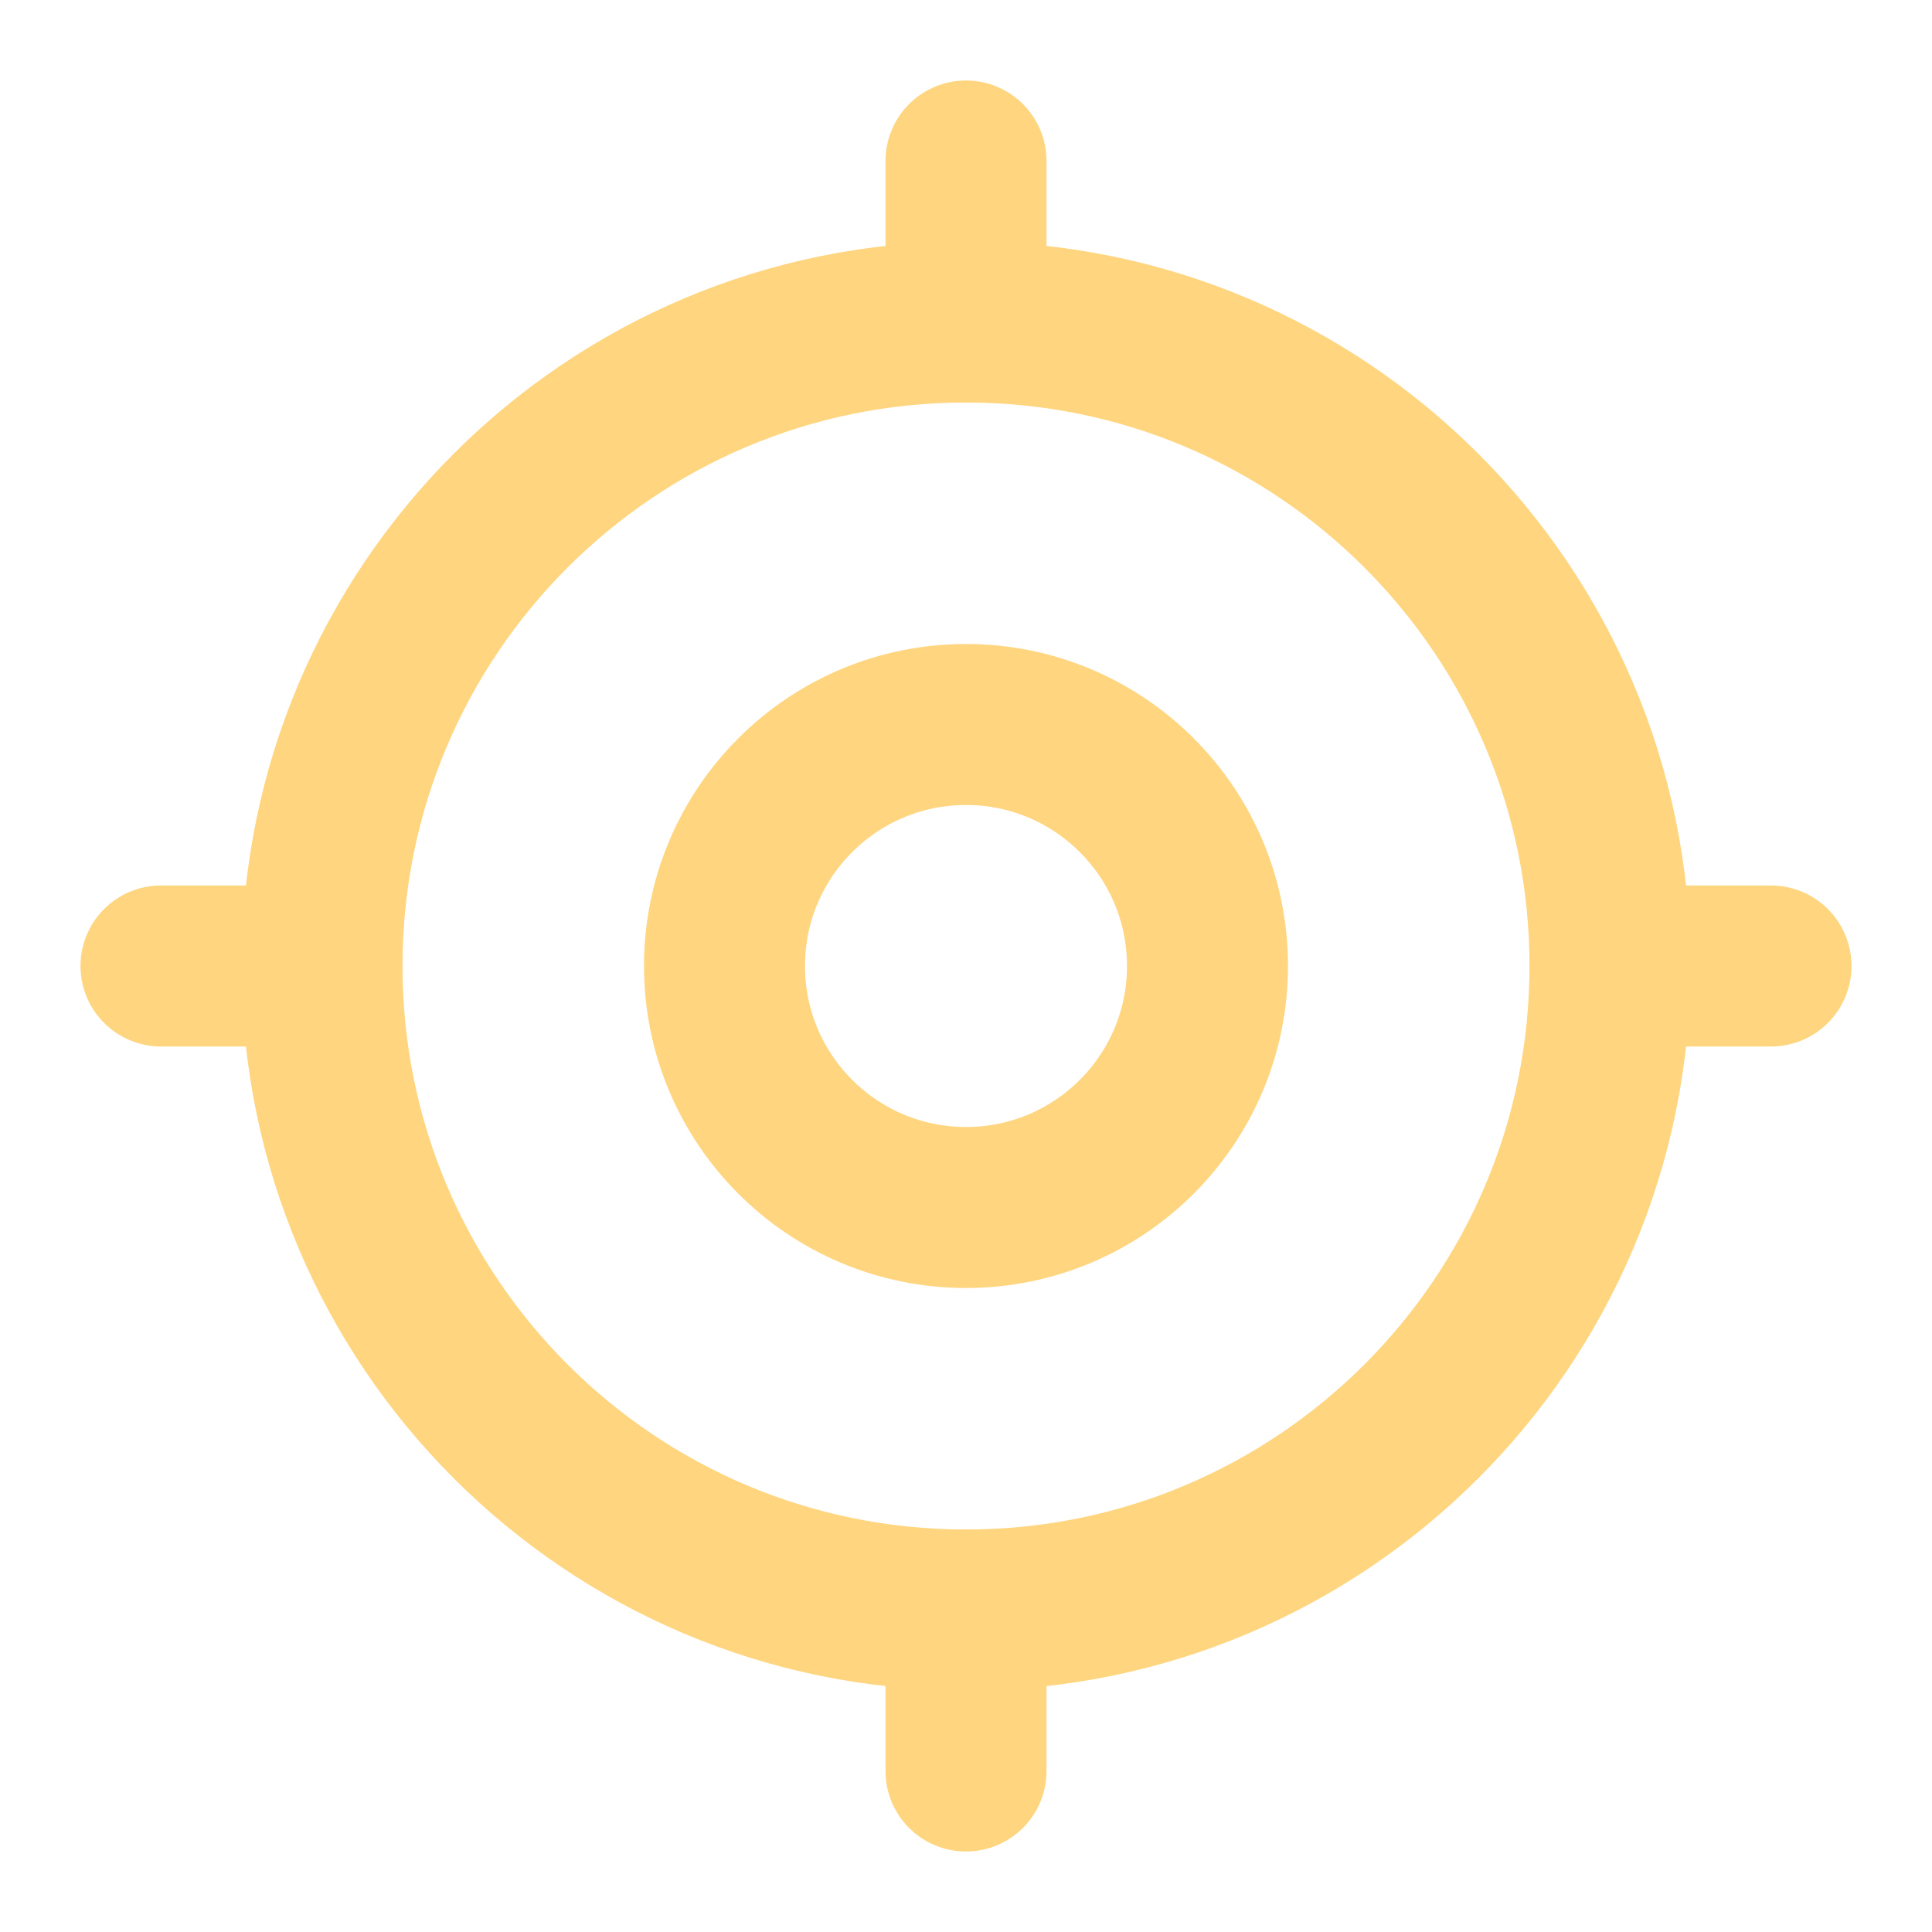 <svg width="24" height="24" viewBox="0 0 24 24" fill="none" xmlns="http://www.w3.org/2000/svg">
<g clip-path="url(#clip0_118_466)">
<path d="M12 15C13.657 15 15 13.657 15 12C15 10.343 13.657 9 12 9C10.343 9 9 10.343 9 12C9 13.657 10.343 15 12 15Z" stroke="#FFD57F" stroke-width="2" stroke-linecap="round" stroke-linejoin="round"/>
<path d="M12 20C16.418 20 20 16.418 20 12C20 7.582 16.418 4 12 4C7.582 4 4 7.582 4 12C4 16.418 7.582 20 12 20Z" stroke="#FFD57F" stroke-width="2" stroke-linecap="round" stroke-linejoin="round"/>
<path d="M12 2V4" stroke="#FFD57F" stroke-width="2" stroke-linecap="round" stroke-linejoin="round"/>
<path d="M12 20V22" stroke="#FFD57F" stroke-width="2" stroke-linecap="round" stroke-linejoin="round"/>
<path d="M20 12H22" stroke="#FFD57F" stroke-width="2" stroke-linecap="round" stroke-linejoin="round"/>
<path d="M2 12H4" stroke="#FFD57F" stroke-width="2" stroke-linecap="round" stroke-linejoin="round"/>
</g>
<defs>
<clipPath id="clip0_118_466">
<rect width="24" height="24" fill="white"/>
</clipPath>
</defs>
</svg>
